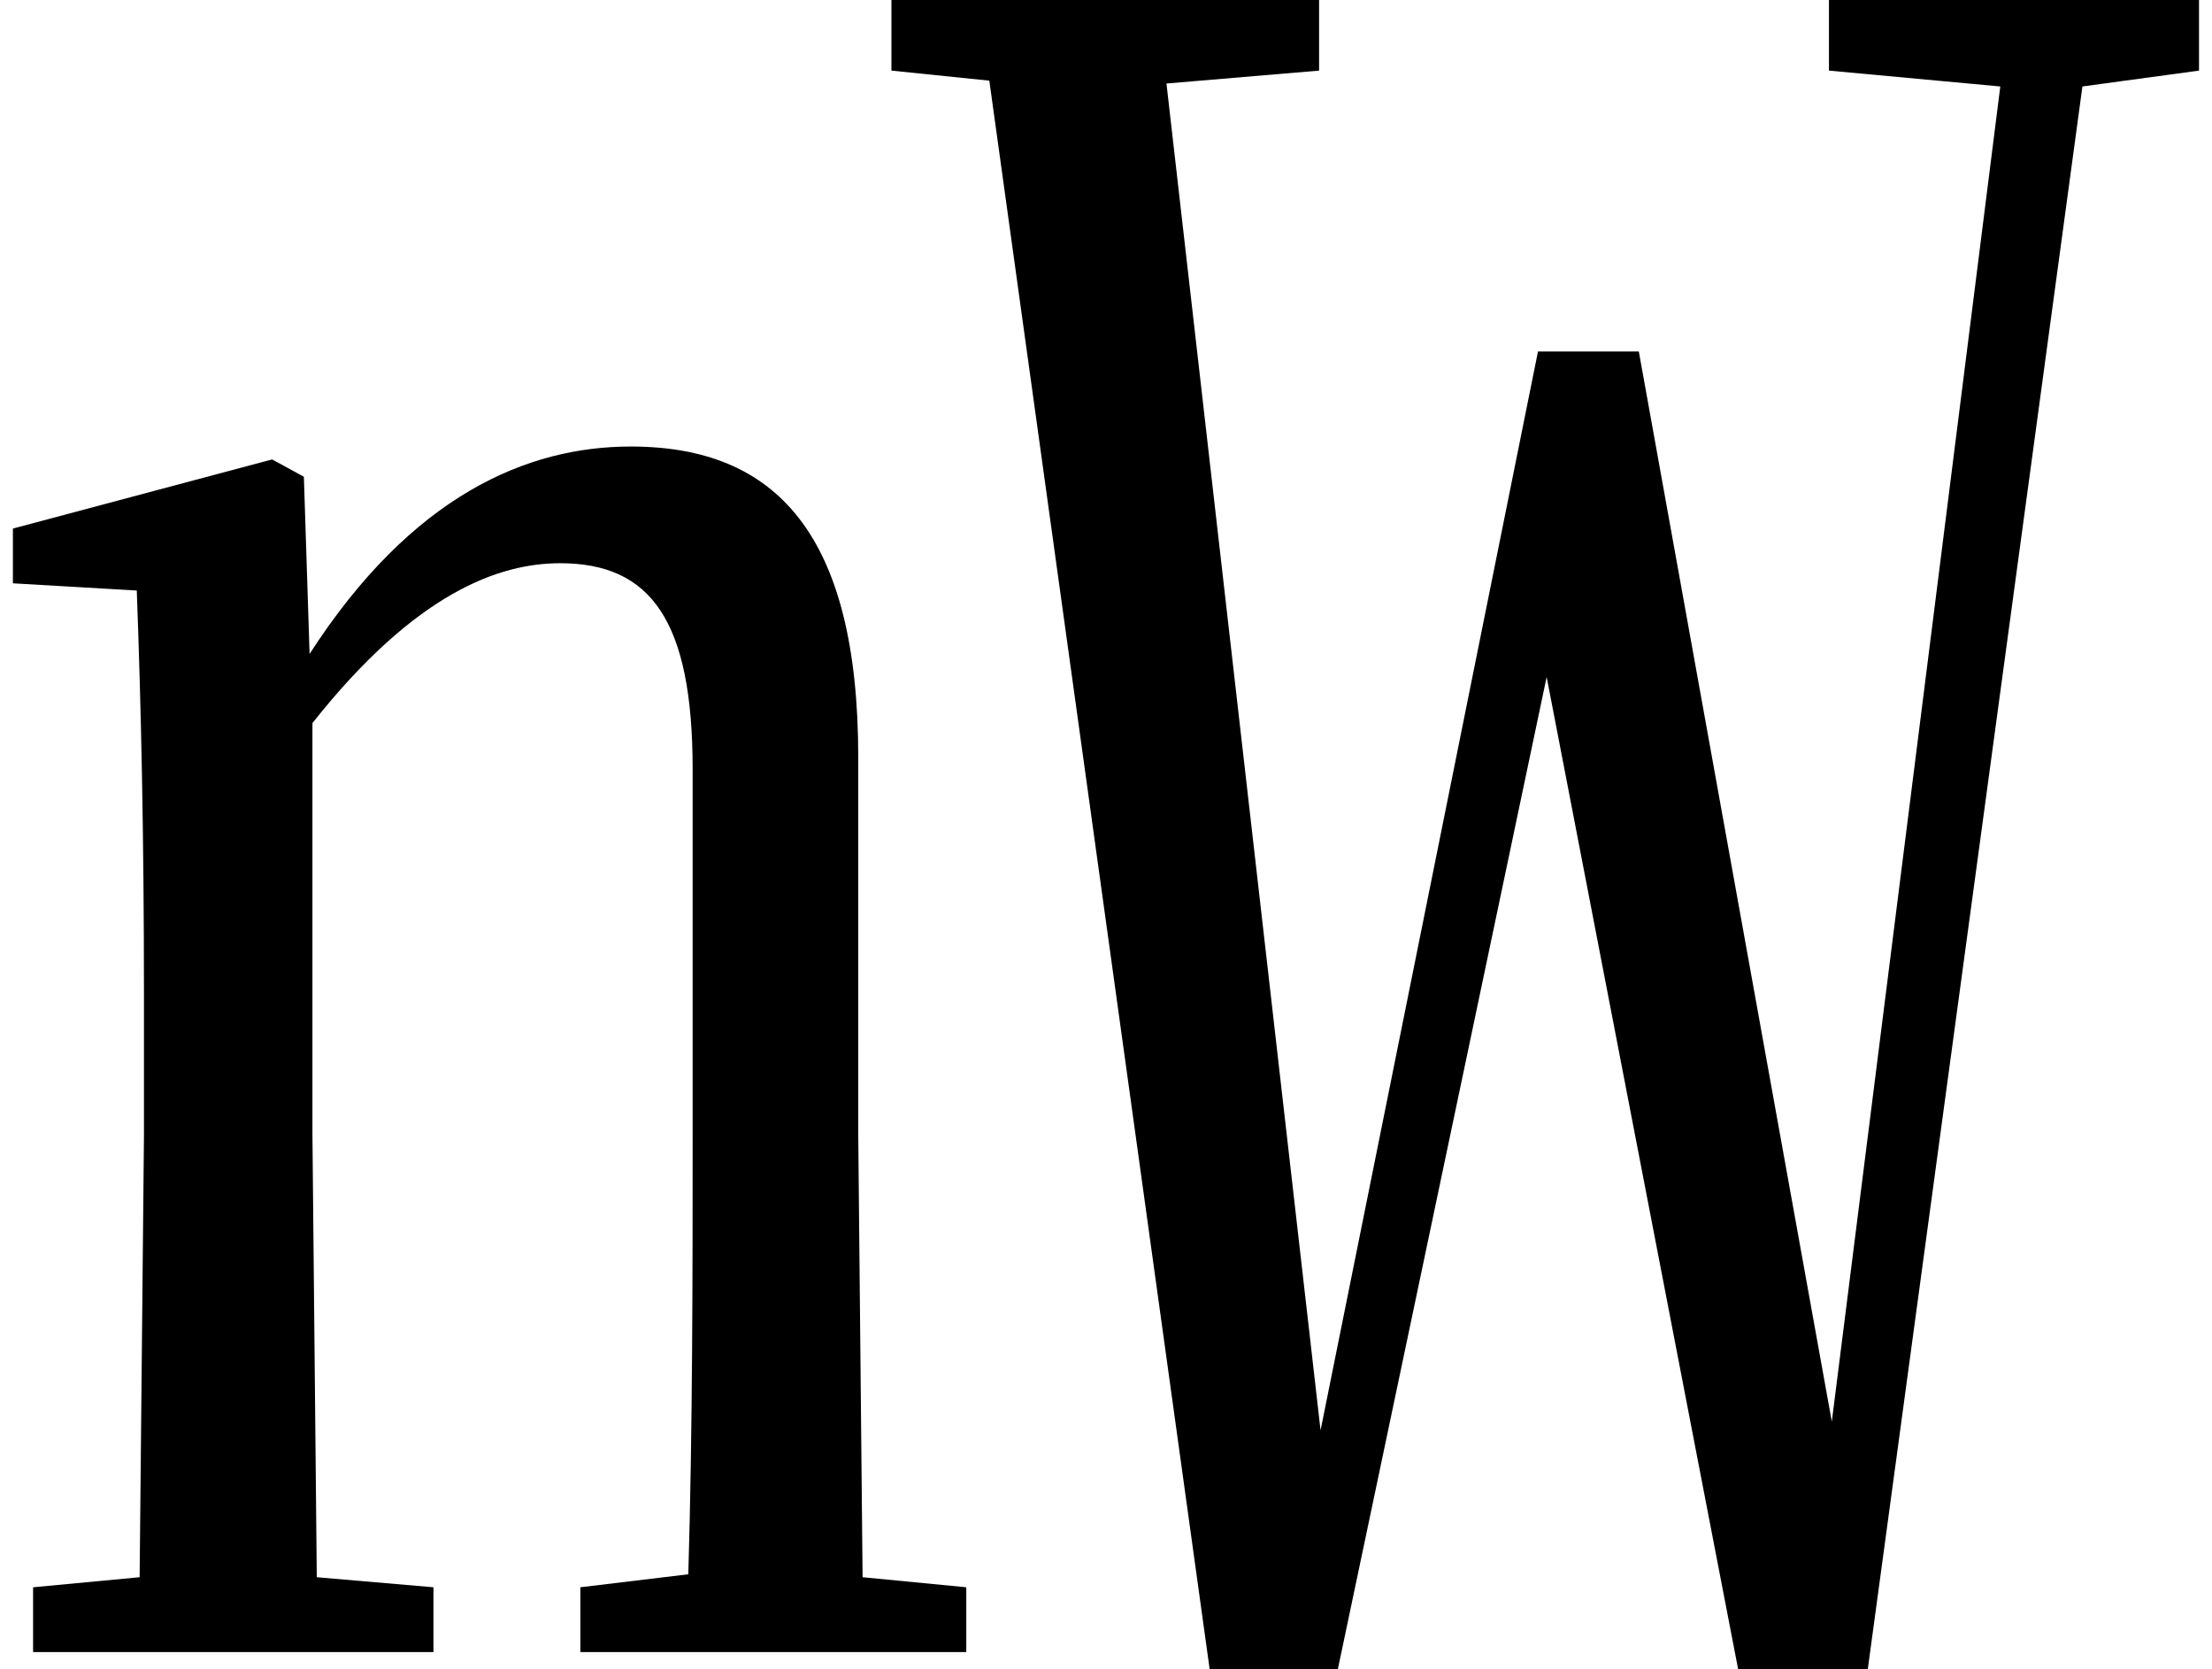 <svg height="18.109" viewBox="0 0 24 18.109" width="24" xmlns="http://www.w3.org/2000/svg">
<path d="M19.938,17.156 L21.797,16.984 L19.969,2.5 L17.875,14.109 L16.781,14.109 L14.422,2.406 L12.75,17.016 L14.406,17.156 L14.406,17.922 L9.766,17.922 L9.766,17.156 L10.828,17.047 L13.219,-0.188 L14.609,-0.188 L16.875,10.578 L18.953,-0.188 L20.359,-0.188 L22.688,16.984 L23.953,17.156 L23.953,17.922 L19.938,17.922 Z M7.531,0 L10.578,0 L10.578,0.703 L9.453,0.812 L9.406,5.609 L9.406,9.703 C9.406,12.125 8.516,13.078 6.938,13.078 C5.812,13.078 4.562,12.547 3.453,10.828 L3.391,12.75 L3.047,12.938 L0.234,12.188 L0.234,11.594 L1.578,11.516 C1.625,10.25 1.656,8.859 1.656,7.125 L1.656,5.609 L1.609,0.812 L0.453,0.703 L0.453,0 L4.797,0 L4.797,0.703 L3.531,0.812 L3.484,5.609 L3.484,10.078 C4.609,11.5 5.516,11.812 6.172,11.812 C7.156,11.812 7.609,11.188 7.609,9.578 L7.609,5.609 C7.609,4.172 7.609,2.406 7.562,0.844 L6.391,0.703 L6.391,0 Z" transform="translate(-0.094, 17.922) scale(1, -1)"/>
</svg>